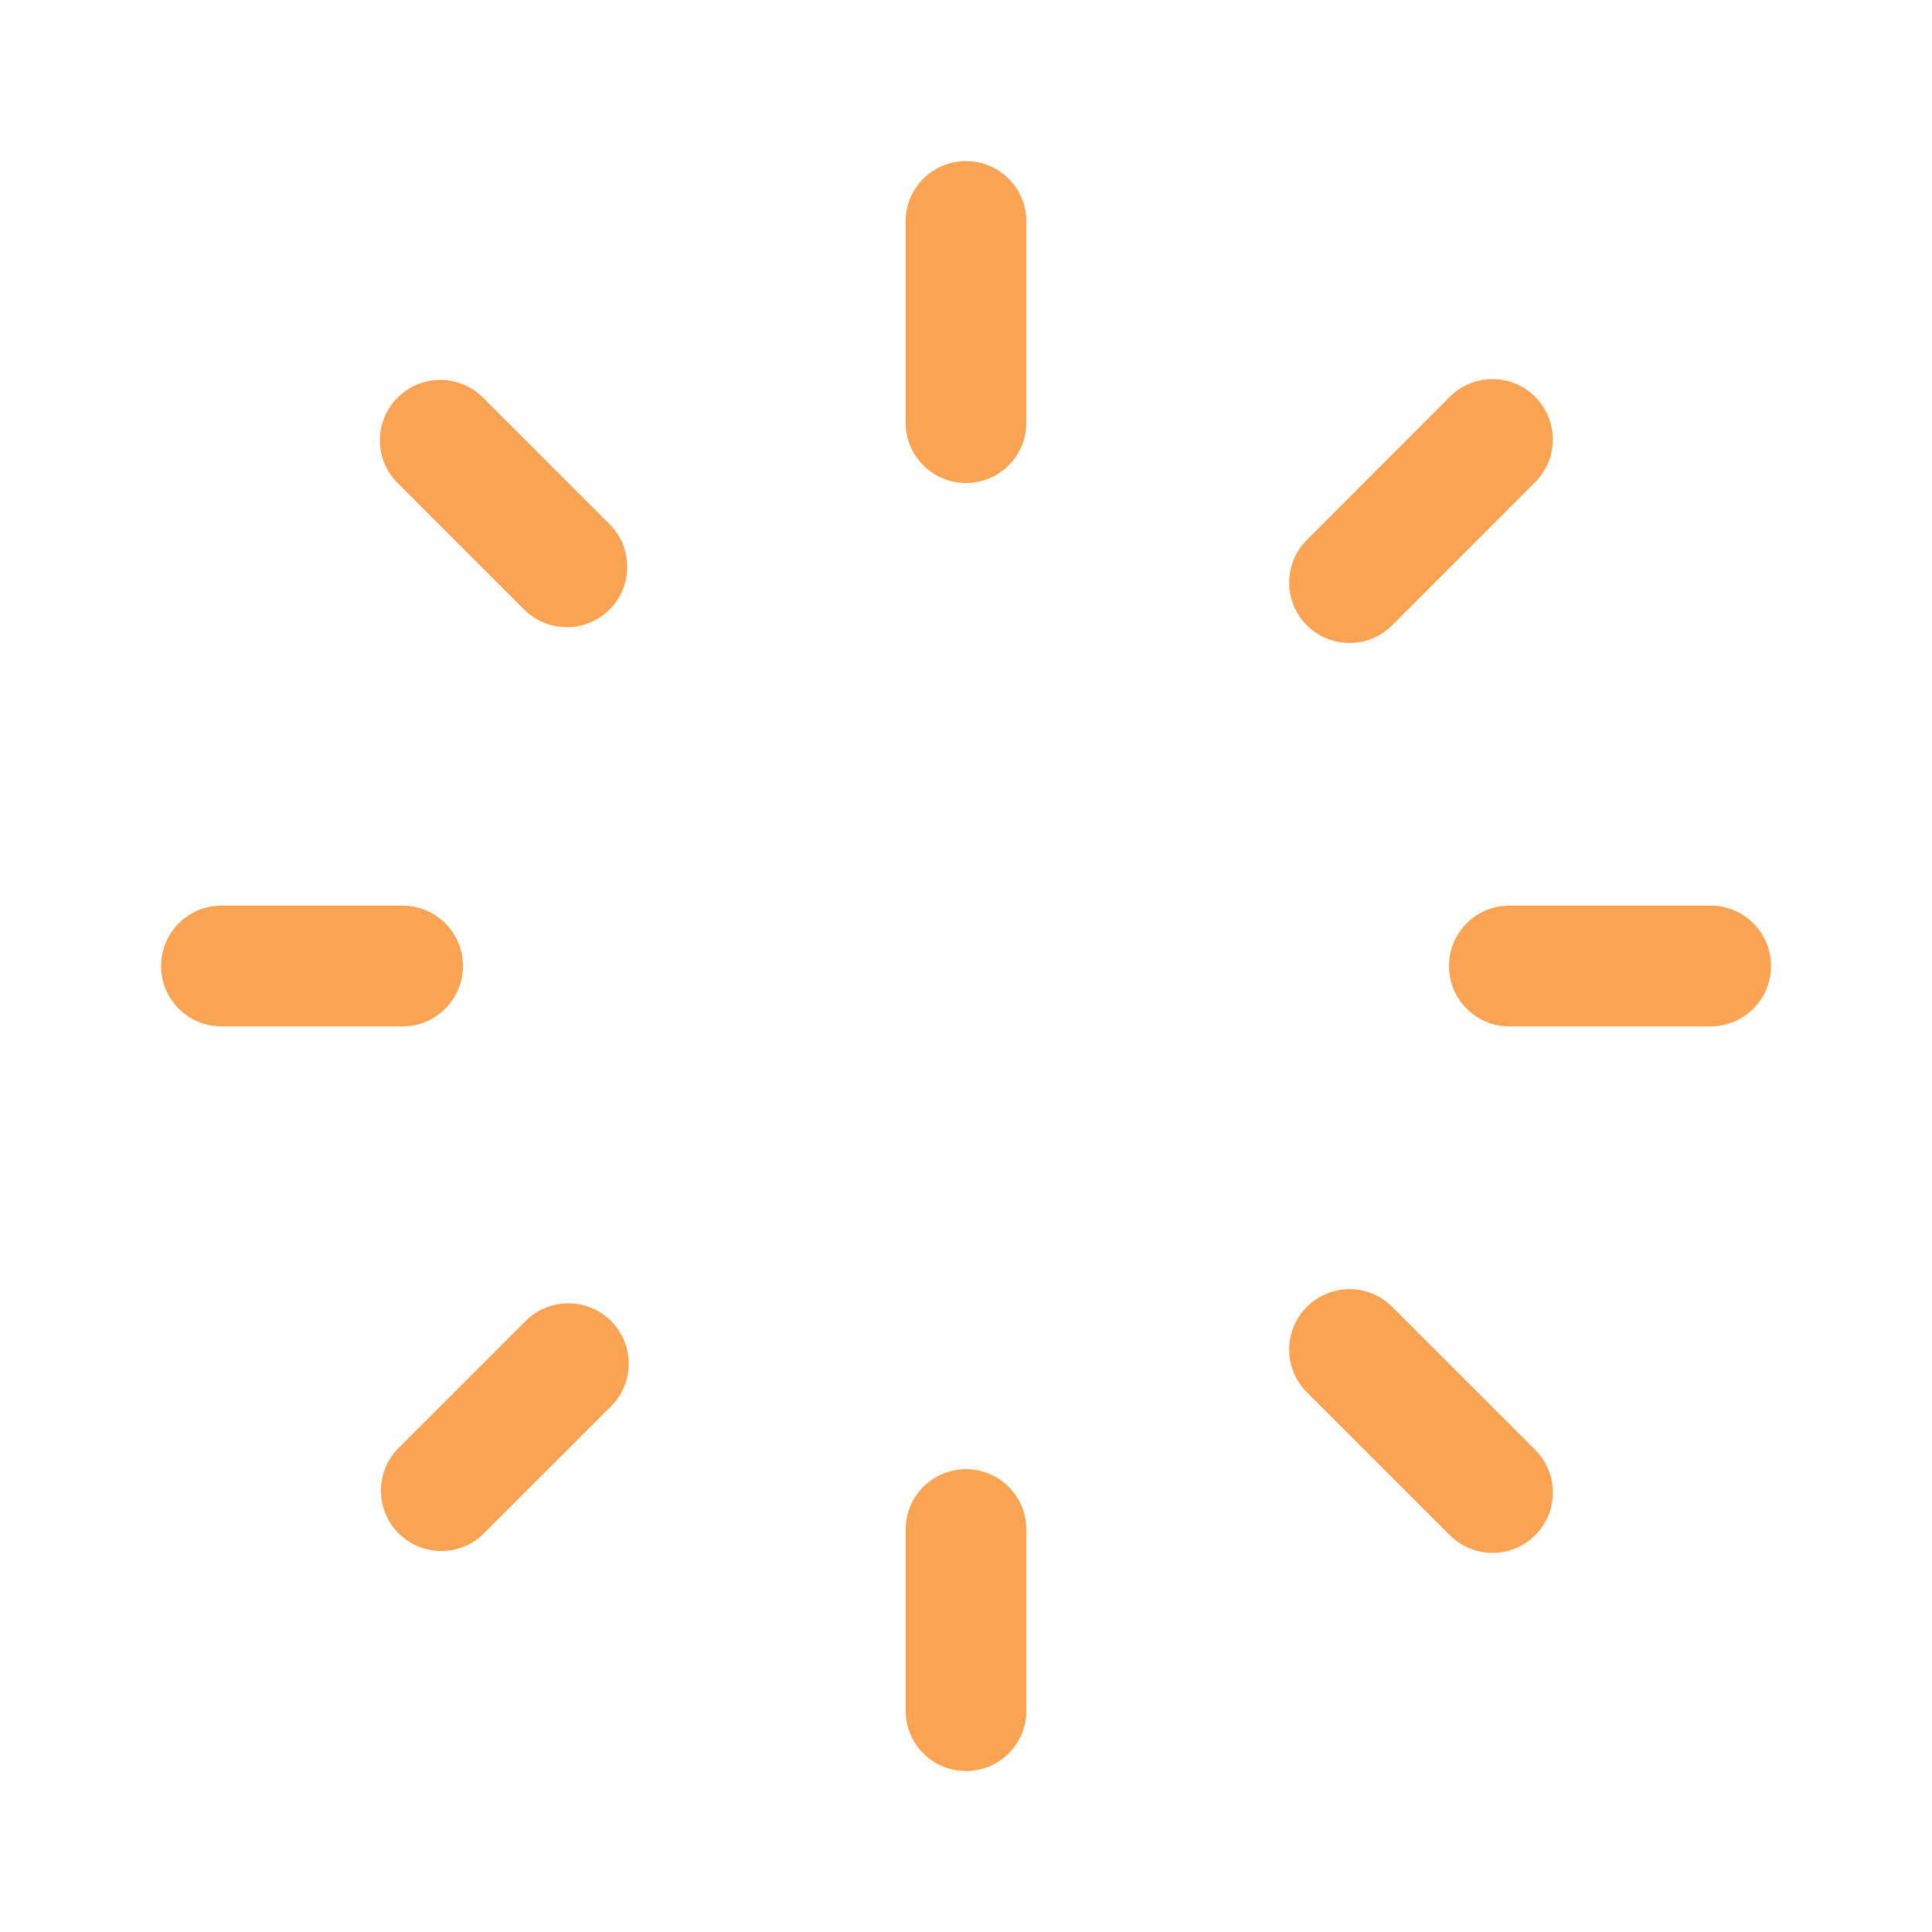 <svg xmlns="http://www.w3.org/2000/svg" fill="none" viewBox="0 0 16 16">
  <path fill="#FAA352" fill-rule="evenodd" d="M8.5 1.834a.5.5 0 1 0-1 0V3.5a.5.5 0 1 0 1 0zm0 10.833a.5.5 0 0 0-1 0v1.5a.5.5 0 1 0 1 0zm4.214-9.38a.5.5 0 0 1 0 .706l-1.178 1.179a.5.5 0 1 1-.707-.707l1.178-1.179a.5.5 0 0 1 .707 0m-7.66 8.367a.5.5 0 1 0-.707-.707l-1.06 1.06a.5.5 0 0 0 .706.707zM14.667 8a.5.5 0 0 1-.5.5H12.5a.5.5 0 1 1 0-1h1.667a.5.5 0 0 1 .5.5m-11.333.5a.5.5 0 0 0 0-1h-1.5a.5.5 0 1 0 0 1zm9.38 4.214a.5.5 0 0 1-.707 0l-1.178-1.178a.5.5 0 1 1 .707-.707l1.178 1.178a.5.5 0 0 1 0 .707m-8.367-7.66a.5.5 0 0 0 .707-.707l-1.06-1.06a.5.5 0 0 0-.708.706z" clip-rule="evenodd"/>
</svg>
